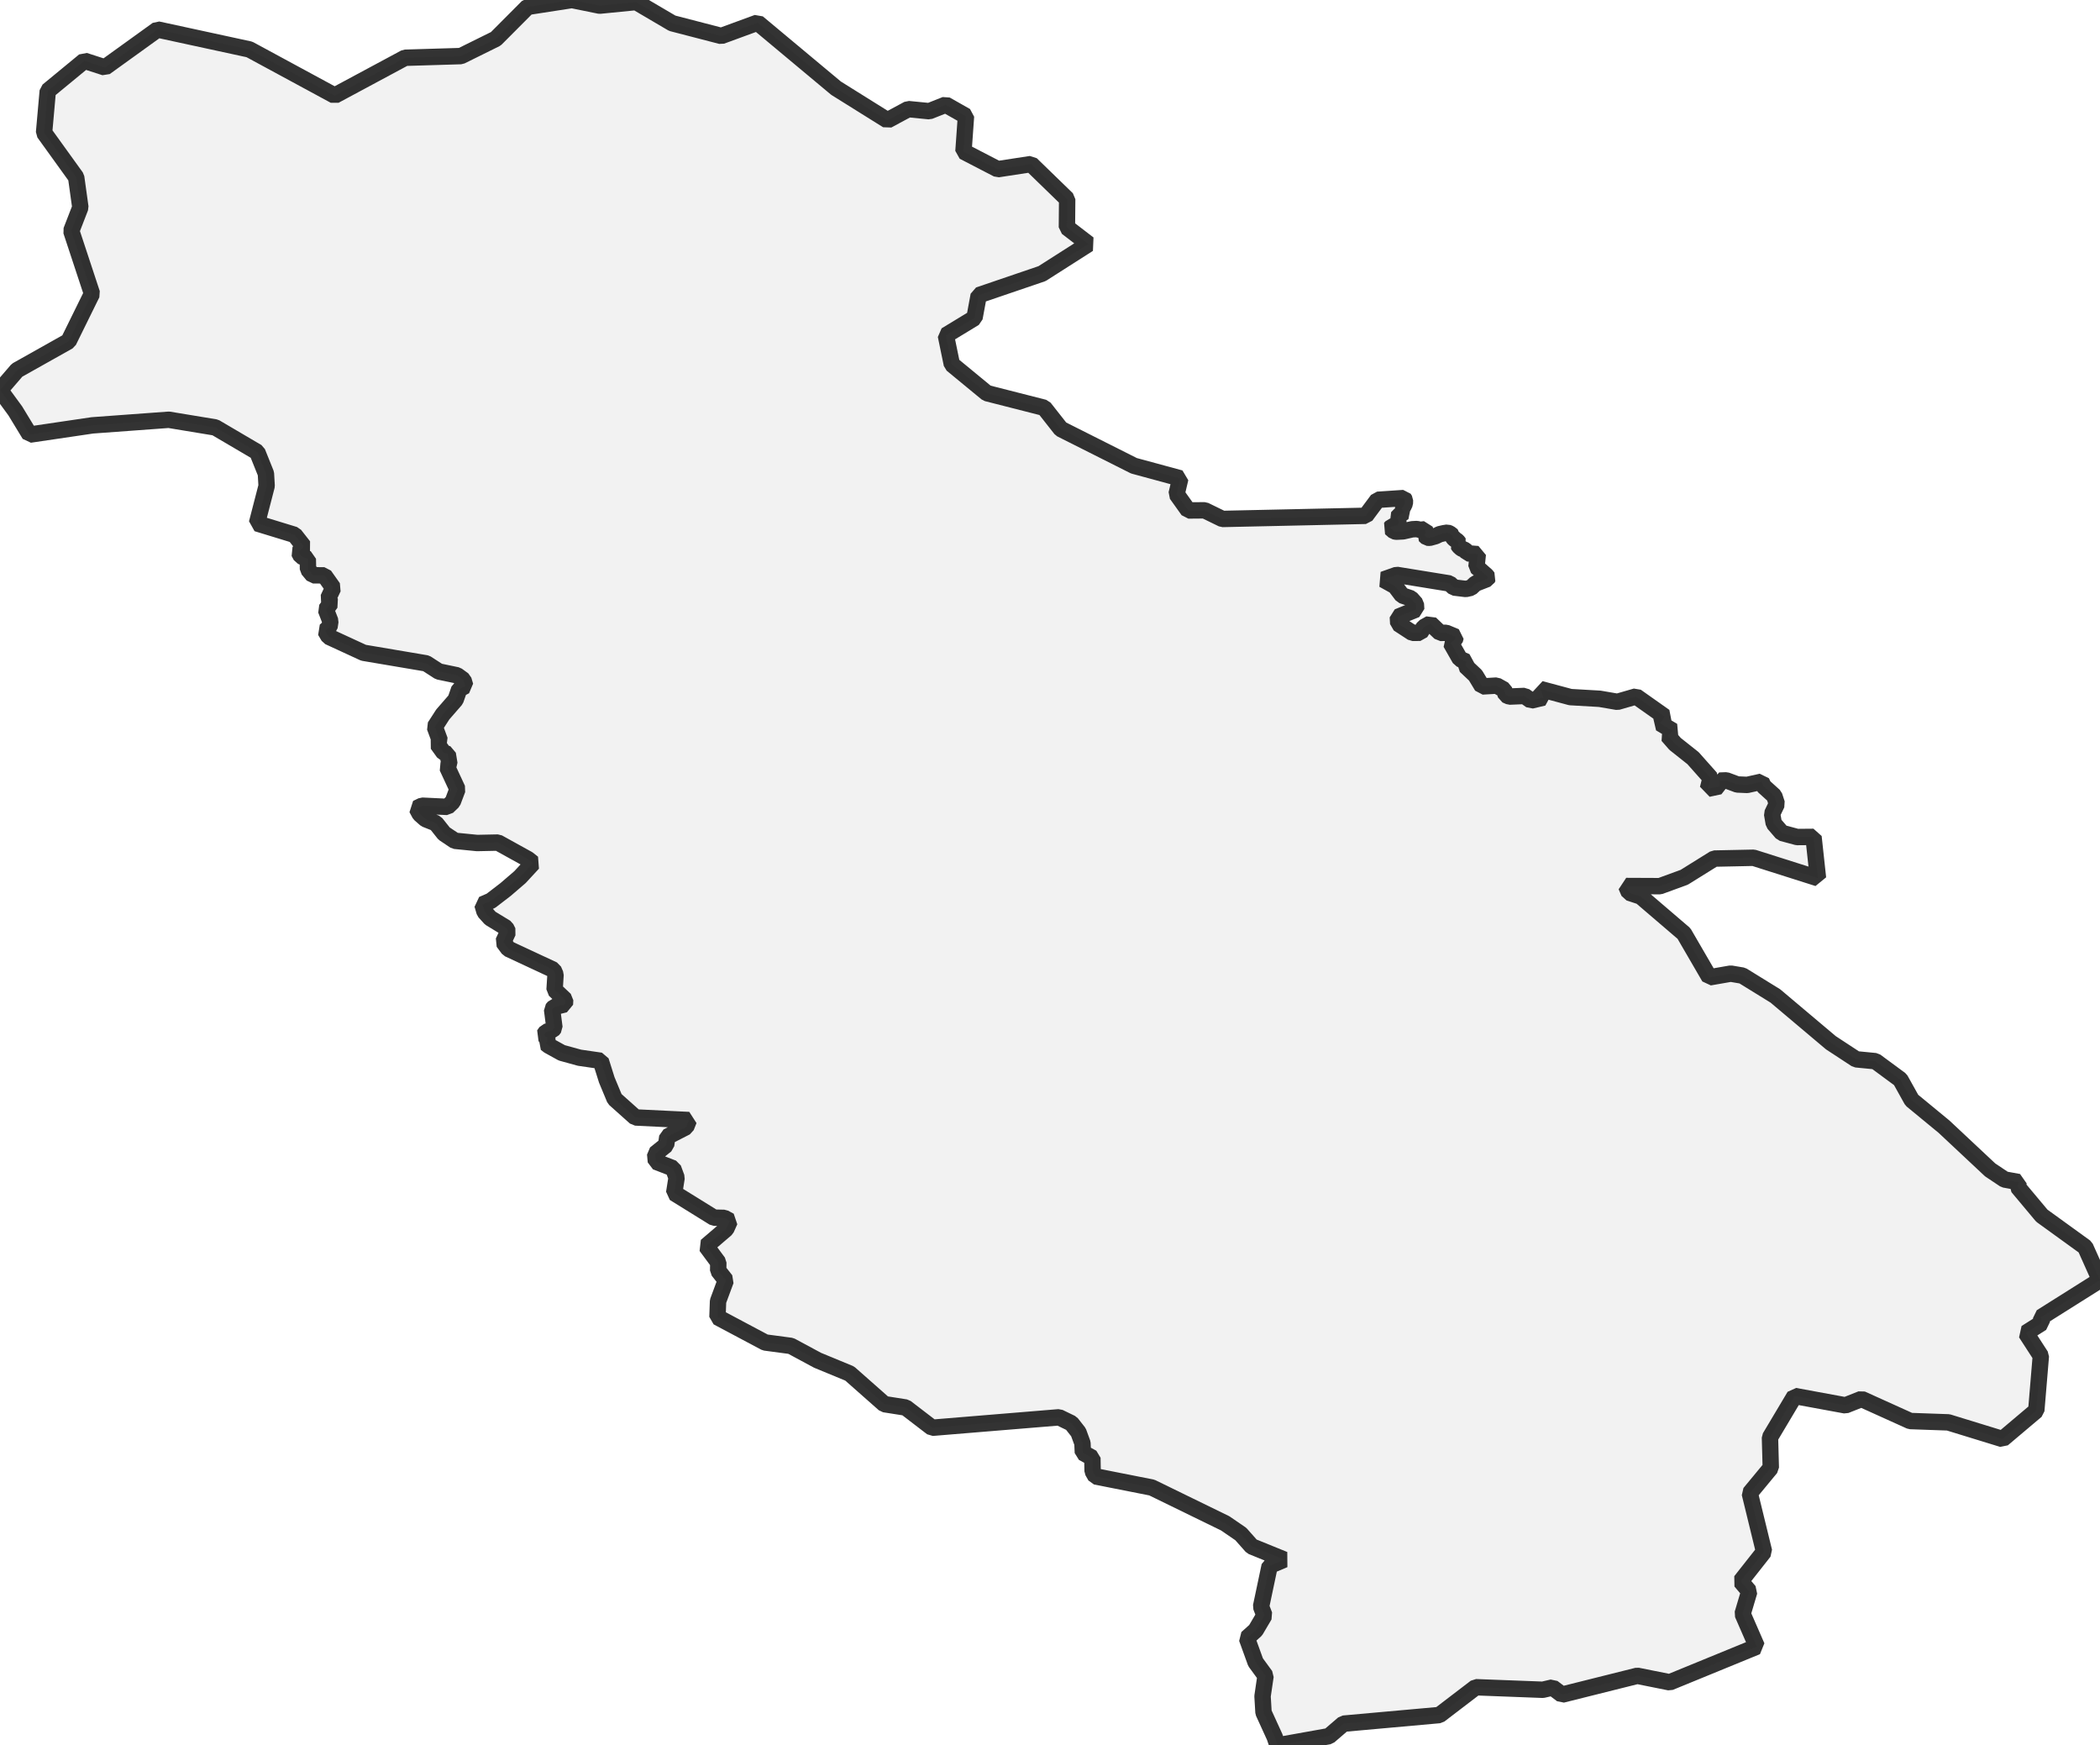 <?xml version="1.0" encoding="UTF-8" standalone="no"?>
<svg viewBox="0 0 256 212.73" xmlns="http://www.w3.org/2000/svg">
  <style>
    g.zone {
      fill: lightgray;
      stroke-width: 2;
      stroke-linecap: square;
      stroke-linejoin: bevel;
      stroke-miterlimit: 3;
      stroke-opacity: 0.8;
      stroke: black;
      fill-opacity: 0.3;
    }
  </style>
  <g class="zone" id="zone">
    <path d="M0,47.536 1.863,50.081 3.62,52.972 11.26,51.844 20.58,51.162 26.245,52.097 31.364,55.106 32.416,57.721 32.504,59.225 31.323,63.786 35.912,65.19 37.011,66.589 36.435,67.3 36.7,67.799 37.523,68.122 37.546,69.386 38.157,70.121 39.532,70.126 40.614,71.654 40.008,72.941 40.326,73.488 39.726,74.305 40.273,75.709 40.167,76.42 39.644,76.879 40.073,77.602 44.316,79.559 51.956,80.851 53.495,81.845 55.717,82.309 56.498,82.879 56.716,83.613 55.987,83.995 55.541,85.282 53.977,87.081 53.002,88.591 53.619,90.26 53.331,90.683 54.089,91.735 54.583,91.905 54.782,93.122 54.518,93.498 55.77,96.19 55.194,97.717 54.536,98.346 51.45,98.199 50.798,98.517 51.174,99.216 51.879,99.839 53.137,100.338 54.136,101.596 55.452,102.478 58.167,102.748 60.706,102.695 64.361,104.717 64.967,105.198 63.386,106.909 61.629,108.419 59.848,109.788 58.808,110.241 59.072,111.14 59.766,111.91 61.676,113.073 61.928,113.579 61.353,114.807 61.975,115.647 67.47,118.209 67.723,118.785 67.605,120.642 68.892,121.859 68.863,122.411 67.552,122.74 67.3,123.028 67.588,125.256 67.359,125.549 66.577,125.761 66.301,126.155 66.73,126.519 66.7,126.907 66.542,127.171 66.9,127.448 68.487,128.323 70.644,128.917 73.235,129.293 73.97,131.626 74.934,133.941 77.461,136.198 83.978,136.515 83.637,137.373 81.351,138.543 81.204,139.559 79.87,140.635 79.958,141.587 82.056,142.398 82.479,143.538 82.185,145.407 87.028,148.41 88.285,148.439 88.967,148.809 88.526,149.791 86.088,151.877 87.563,153.869 87.551,154.868 88.479,156.049 87.533,158.6 87.463,160.533 93.275,163.624 96.413,164.042 99.663,165.793 103.577,167.409 107.802,171.141 110.411,171.552 113.632,174.02 129.105,172.745 130.609,173.474 131.467,174.567 131.955,175.901 132.008,177.059 133.166,177.693 133.195,179.321 133.553,179.95 140.417,181.307 149.356,185.668 151.26,186.972 152.6,188.483 156.549,190.087 154.78,190.839 153.728,195.817 154.139,196.881 153.07,198.696 152,199.66 153.064,202.599 154.275,204.256 153.91,206.742 154.028,208.722 155.391,211.707 155.738,212.73 162.008,211.608 163.783,210.085 175.466,209.034 179.903,205.643 188.077,205.954 189.259,205.678 190.41,206.548 199.596,204.25 203.545,205.043 214.17,200.689 212.43,196.704 213.247,193.96 212.201,192.726 215.045,189.117 213.306,181.995 215.868,178.898 215.768,175.196 218.777,170.148 224.965,171.288 226.922,170.512 232.864,173.198 237.506,173.362 244.123,175.395 248.231,171.928 248.789,165.264 246.973,162.461 248.901,161.244 248.825,160.539 256,156.02 254.202,152 248.907,148.169 245.974,144.666 246.074,144.073 244.364,143.761 242.613,142.592 236.983,137.32 233.057,134.088 231.659,131.579 228.621,129.34 226.27,129.111 223.196,127.095 216.426,121.389 212.407,118.909 210.985,118.668 208.387,119.12 205.284,113.778 200.013,109.265 198.585,108.795 198.238,107.99 202.352,108.008 205.314,106.926 208.975,104.646 213.77,104.546 221.621,107.038 221.075,102.002 219.083,102.019 217.226,101.52 216.232,100.368 216.027,99.187 216.609,97.976 216.291,97.006 214.998,95.837 214.734,95.279 212.994,95.666 211.79,95.614 210.444,95.114 209.615,95.143 209.639,95.831 208.205,96.137 208.534,94.82 206.389,92.405 204.203,90.671 203.304,89.643 203.944,89.085 202.393,88.162 202.928,87.339 199.449,84.883 197.169,85.541 195.012,85.171 191.445,84.965 187.789,83.984 188.154,85.024 186.638,85.382 185.85,84.824 184.005,84.9 183.564,84.701 183.364,84.072 182.447,83.561 180.684,83.666 179.868,82.315 178.651,81.169 178.739,80.646 177.975,80.317 176.853,78.348 177.352,77.995 177.452,77.613 176.295,77.131 175.566,77.137 174.367,75.997 173.568,76.444 173.139,77.126 172.175,77.131 170.453,76.009 170.406,75.192 172.639,74.281 172.598,73.605 172.005,72.935 170.923,72.565 170.077,71.443 168.637,70.644 170.265,70.068 176.706,71.114 177.241,71.607 178.698,71.784 179.315,71.643 179.873,71.125 181.307,70.567 181.39,70.397 181.19,70.144 179.991,69.092 180.15,67.541 178.91,67.441 178.786,67.235 178.604,67.047 178.157,66.847 177.852,66.571 177.74,66.383 177.875,66.224 177.67,65.954 177.252,65.654 177.076,65.425 177.082,65.302 176.718,65.02 176.453,64.92 176.007,64.99 175.495,65.108 175.002,65.349 174.285,65.549 173.973,65.531 173.65,65.231 173.832,64.908 173.697,64.514 173.115,64.579 172.722,64.479 172.163,64.508 171.041,64.761 170.224,64.802 169.954,64.755 169.501,64.361 169.648,64.179 170.377,64.026 170.571,63.574 170.3,63.121 170.676,62.739 171.158,62.434 170.859,61.999 171.082,61.723 171.258,61.353 171.27,60.953 171.117,60.706 167.938,60.918 166.486,62.869 149.015,63.251 146.858,62.199 144.86,62.216 143.432,60.218 143.885,58.303 138.231,56.769 129.328,52.291 127.289,49.699 120.302,47.918 116.035,44.404 115.306,40.872 118.797,38.751 119.308,35.983 127.03,33.35 132.695,29.736 130.063,27.714 130.092,24.271 125.69,19.998 121.624,20.621 117.451,18.459 117.757,14.157 115.289,12.758 113.285,13.552 110.717,13.299 108.184,14.662 101.919,10.748 92.352,2.762 87.927,4.384 81.95,2.833 77.549,0.247 73.1,0.688 69.721,0 64.326,0.834 60.442,4.731 56.187,6.835 49.376,7.04 40.796,11.648 30.406,6.024 19.205,3.597 12.794,8.216 10.284,7.405 5.824,11.078 5.371,16.173 9.285,21.603 9.796,25.276 8.686,28.143 11.213,35.795 8.357,41.595 2.08,45.121 0,47.536Z"/>
  </g>
</svg>